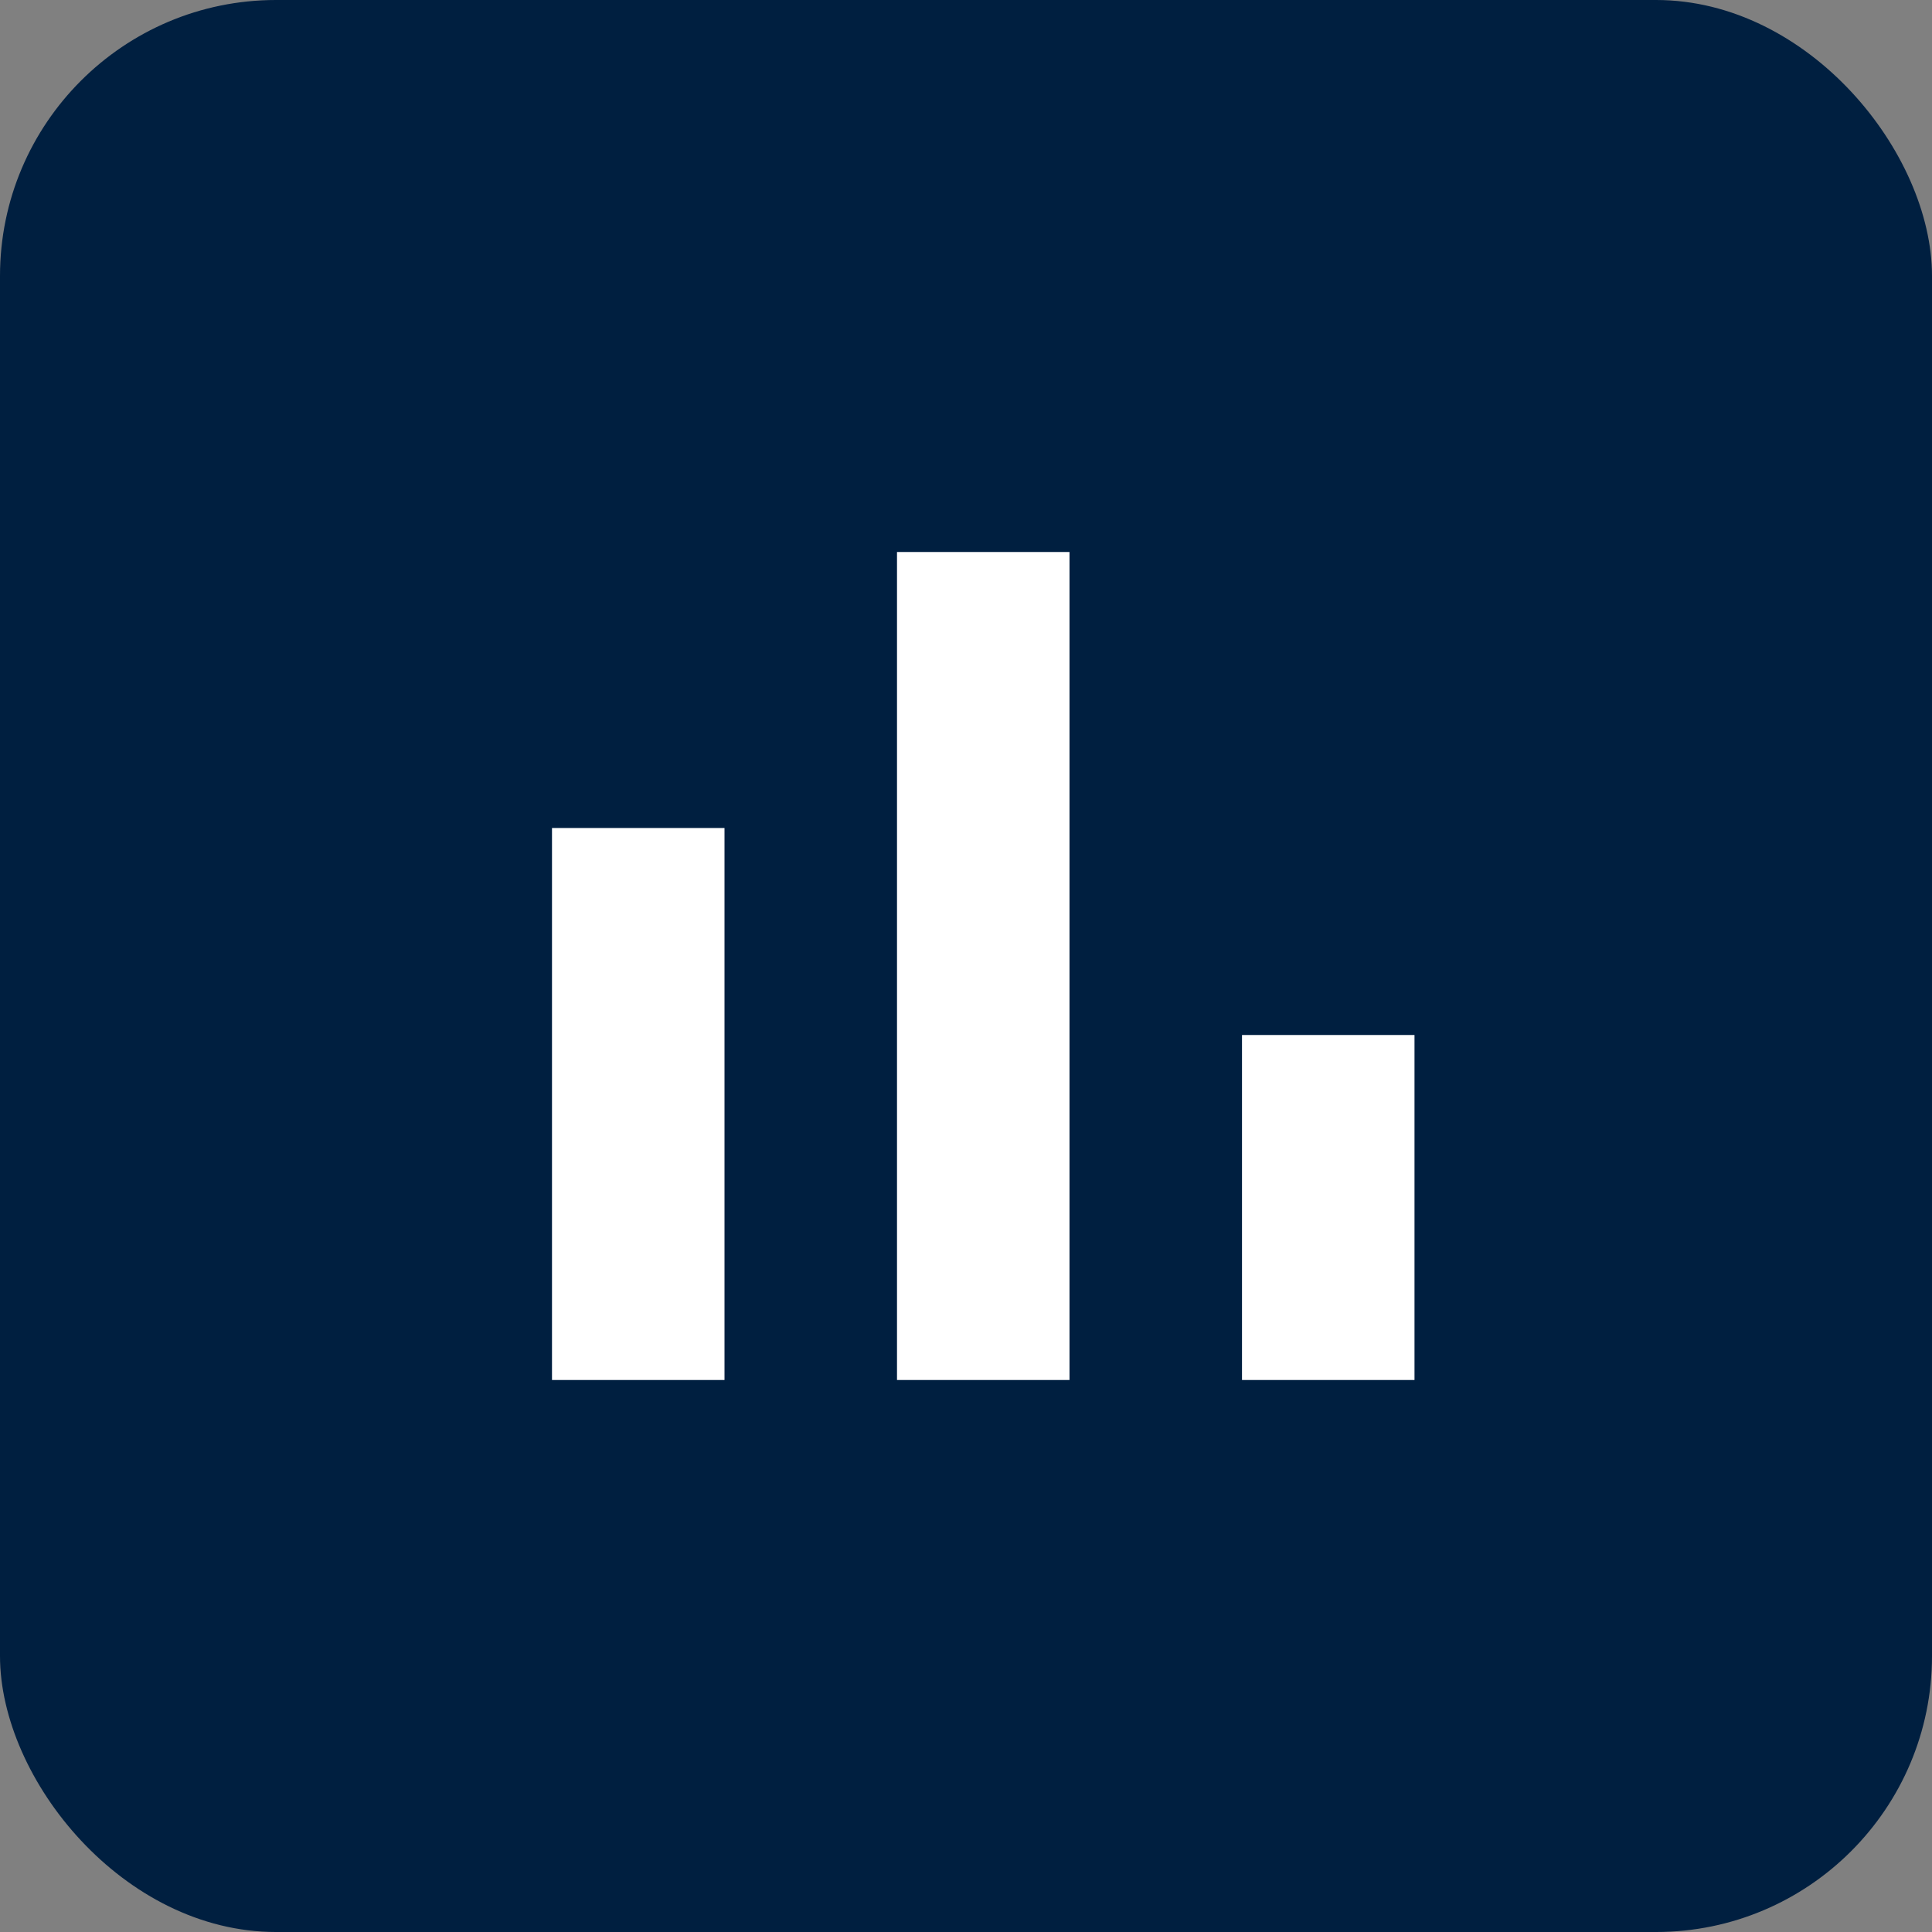 <svg width="28" height="28" viewBox="0 0 28 28" fill="none" xmlns="http://www.w3.org/2000/svg">
<rect x="0" y="0" width="28" height="28" fill="#808080" stroke="none"/>
<rect width="28" height="28" rx="4" fill="#001F40"/>
<path d="M13 8H15.5V20H13V8Z" fill="white"/>
<path d="M8 12H10.5V20H8V12Z" fill="white"/>
<path d="M20.5 15H18V20H20.5V15Z" fill="white"/>
</svg>

